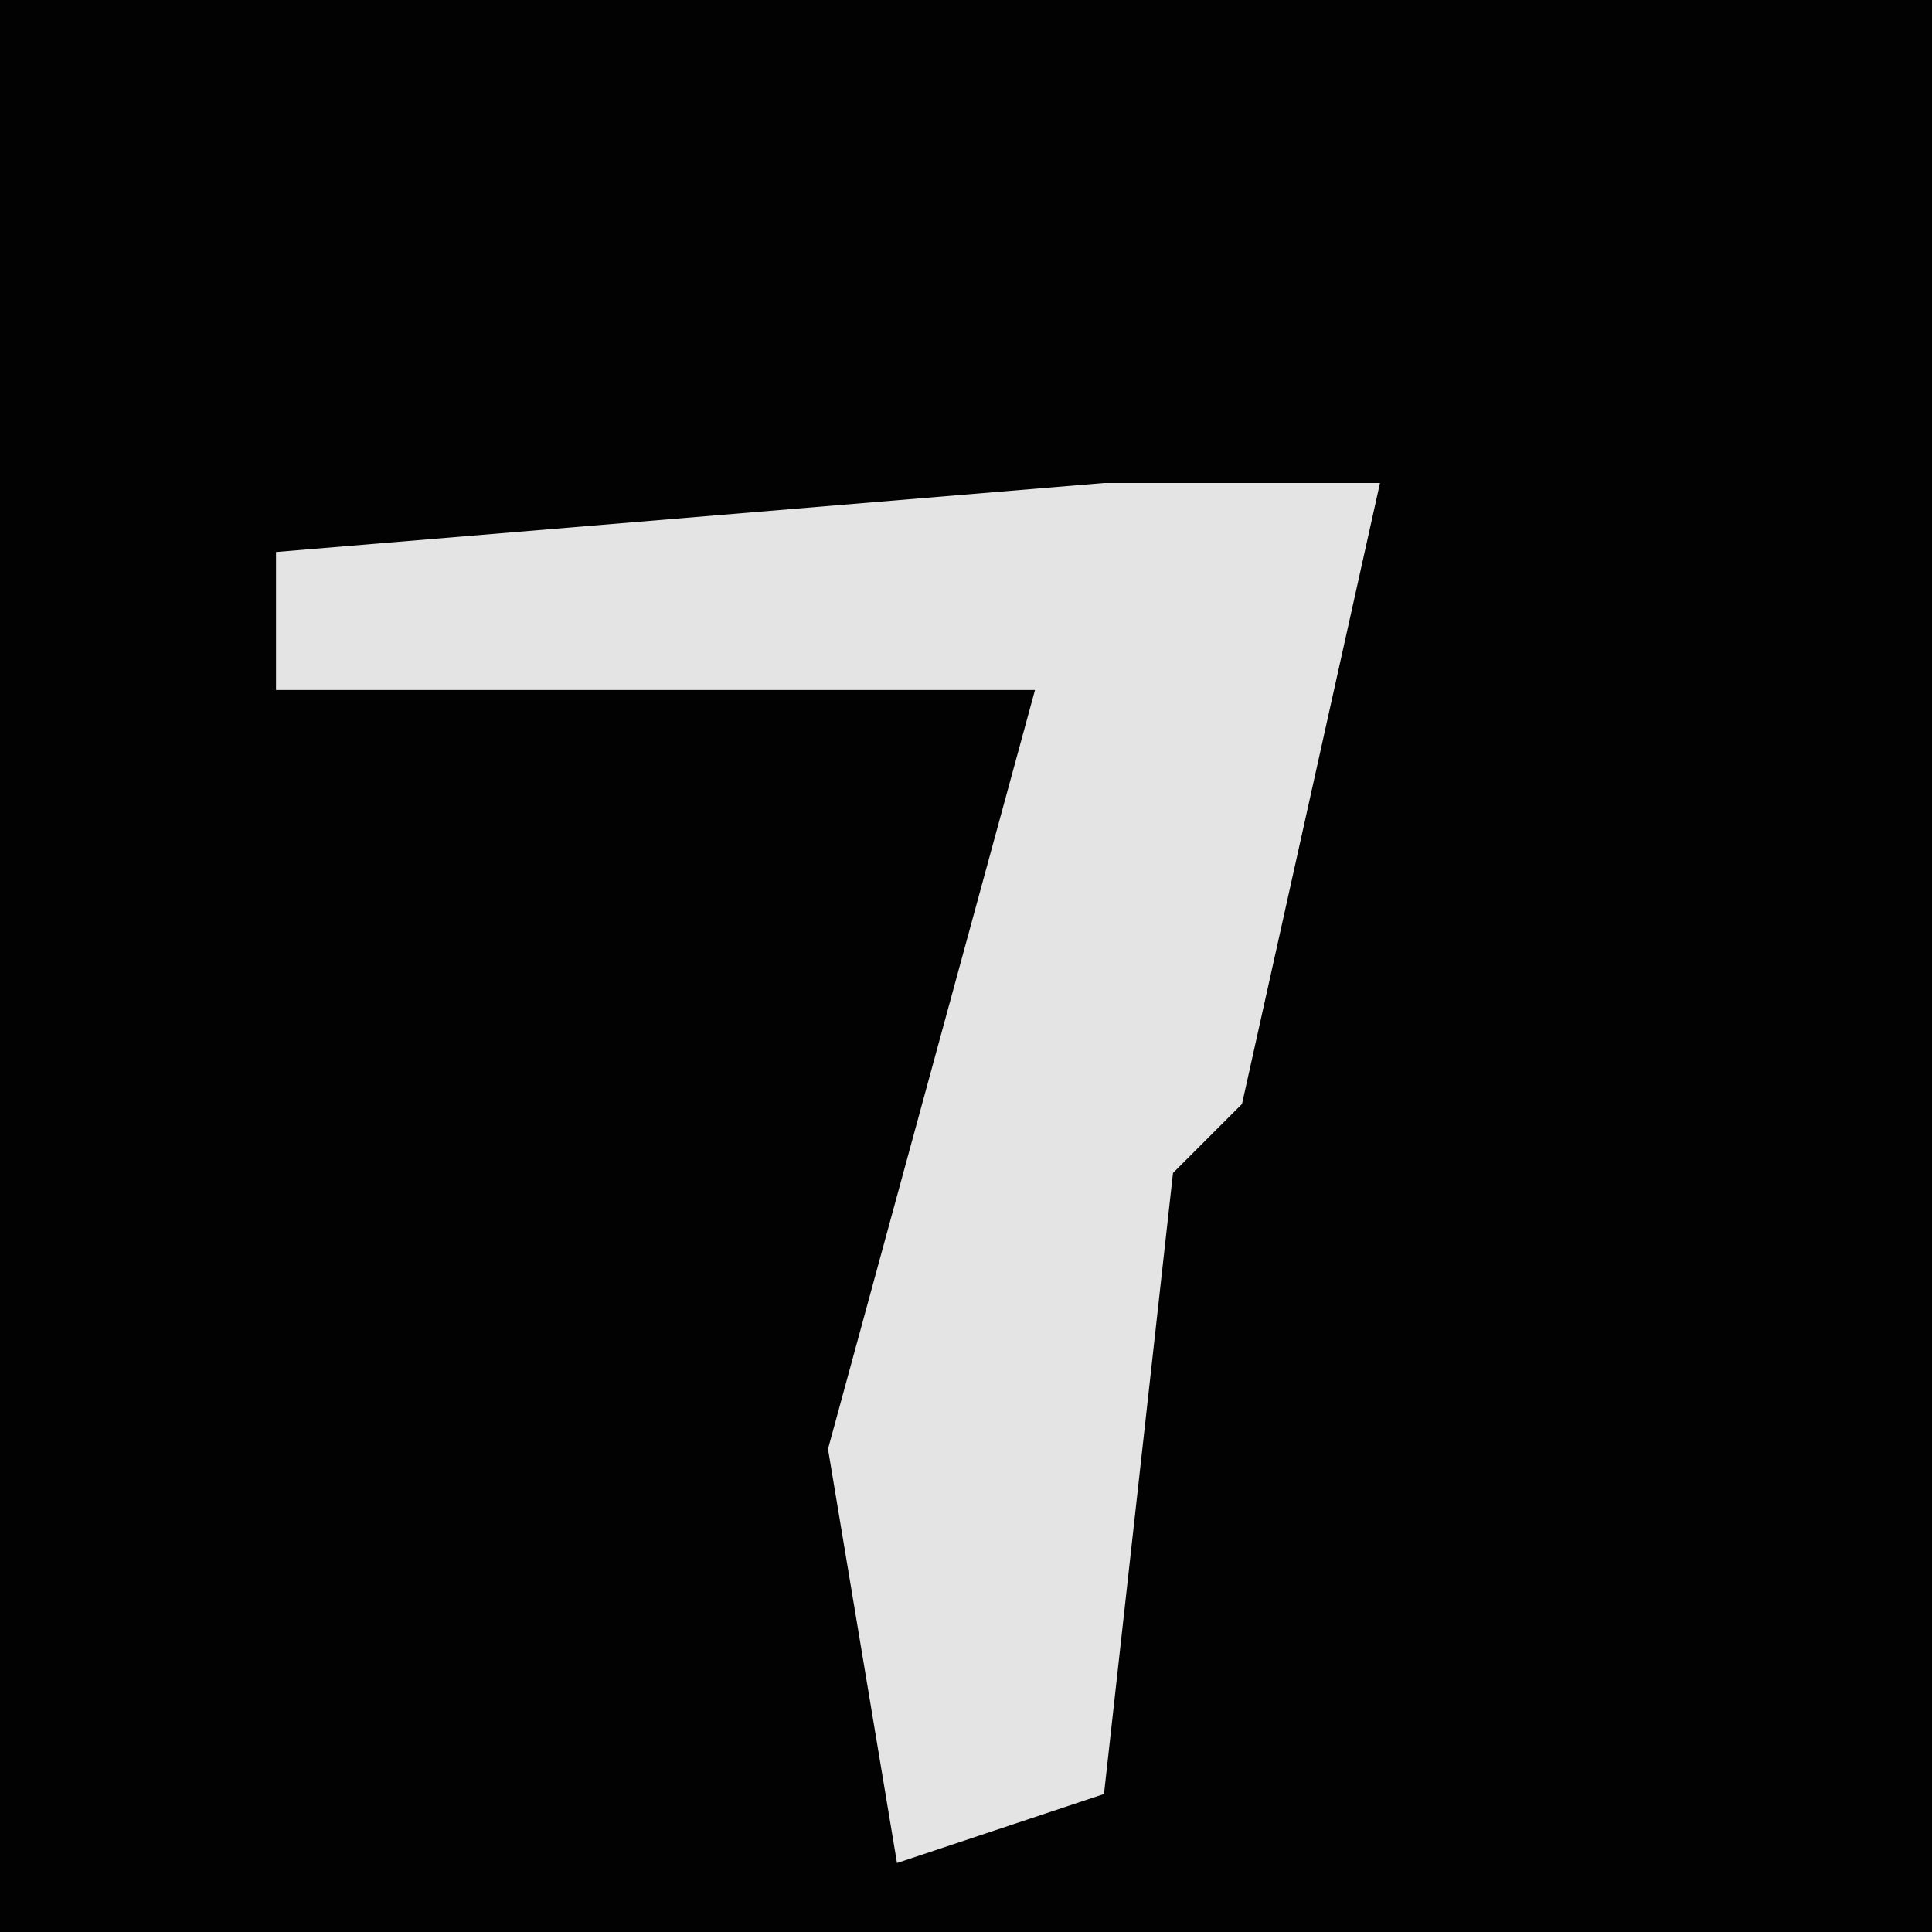 <?xml version="1.0" encoding="UTF-8"?>
<svg version="1.1" xmlns="http://www.w3.org/2000/svg" width="28" height="28">
<path d="M0,0 L28,0 L28,28 L0,28 Z " fill="#020202" transform="translate(0,0)"/>
<path d="M0,0 L4,0 L2,9 L1,10 L0,19 L-3,20 L-4,14 L-1,3 L-12,3 L-12,1 Z " fill="#E4E4E4" transform="translate(16,7)"/>
</svg>
